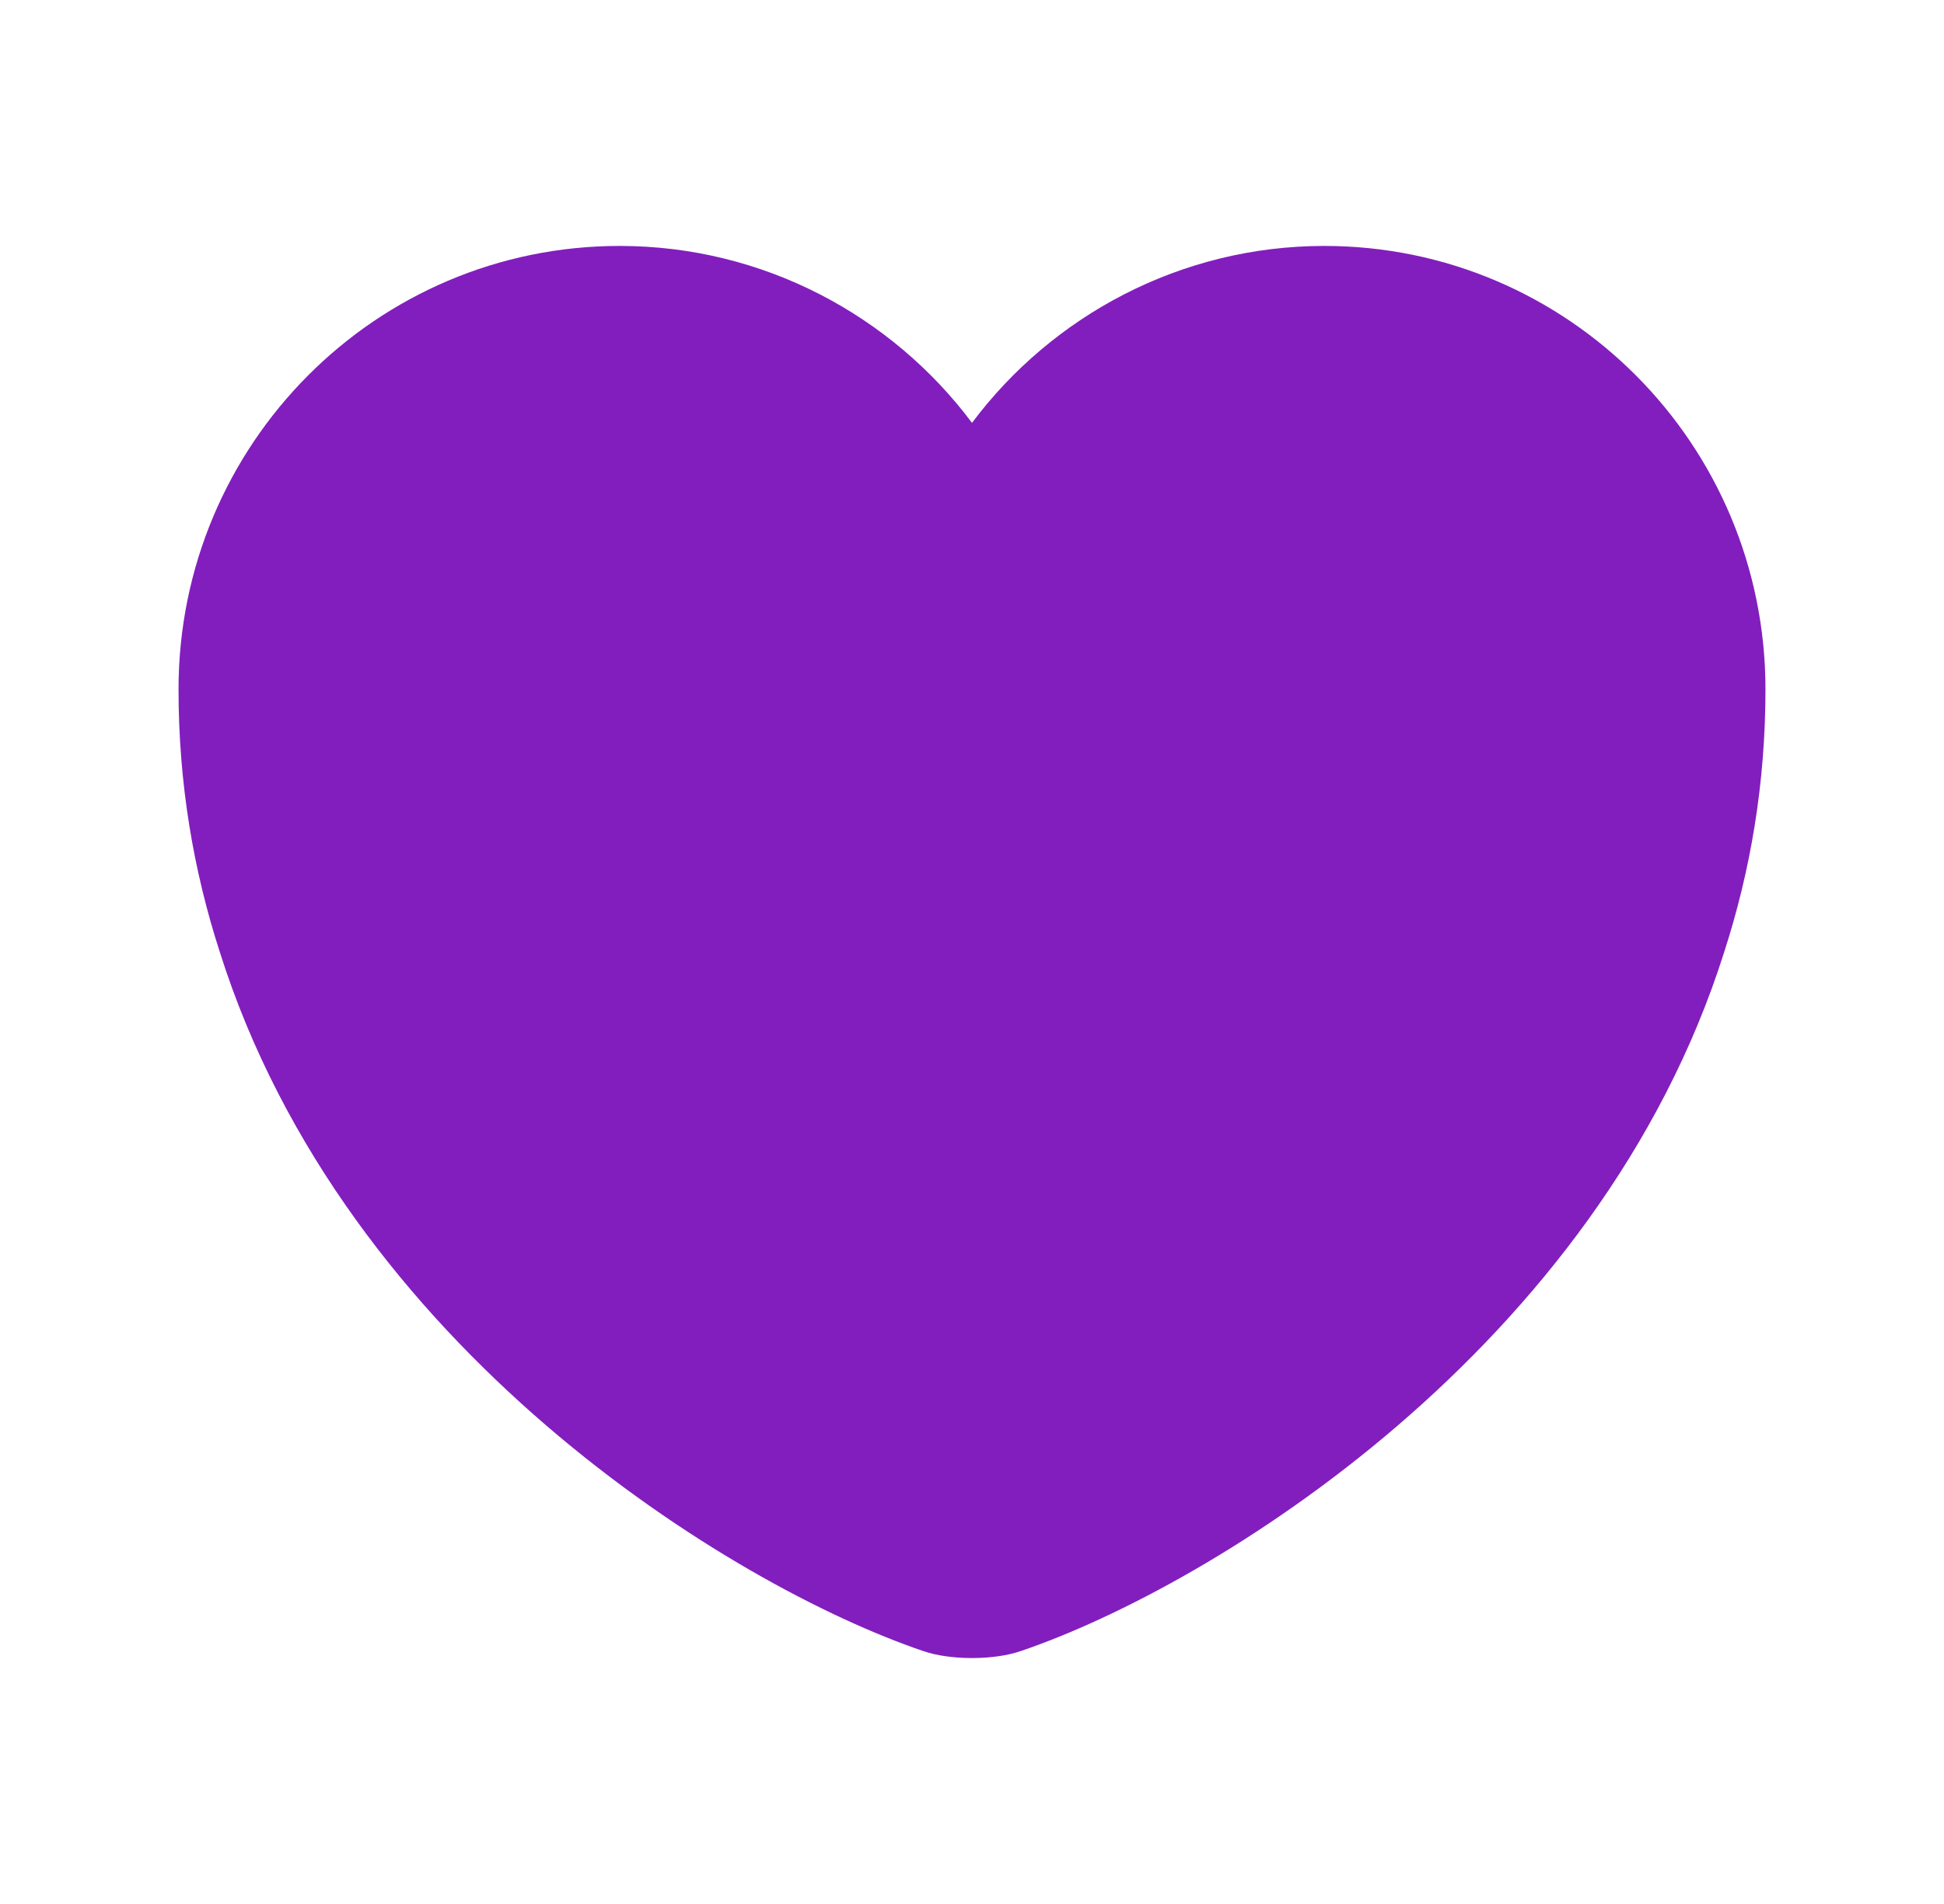 <svg width="49" height="48" viewBox="0 0 49 48" fill="none" xmlns="http://www.w3.org/2000/svg">
<path d="M33.38 6.2C29.76 6.2 26.52 7.96 24.5 10.66C22.48 7.96 19.24 6.2 15.62 6.2C9.48 6.2 4.5 11.2 4.5 17.38C4.5 19.76 4.88 21.96 5.54 24C8.7 34 18.44 39.98 23.26 41.62C23.94 41.86 25.06 41.86 25.74 41.62C30.56 39.98 40.3 34 43.46 24C44.12 21.96 44.5 19.76 44.5 17.38C44.5 11.2 39.52 6.2 33.38 6.2Z" fill="#821EBE"/>
</svg>
